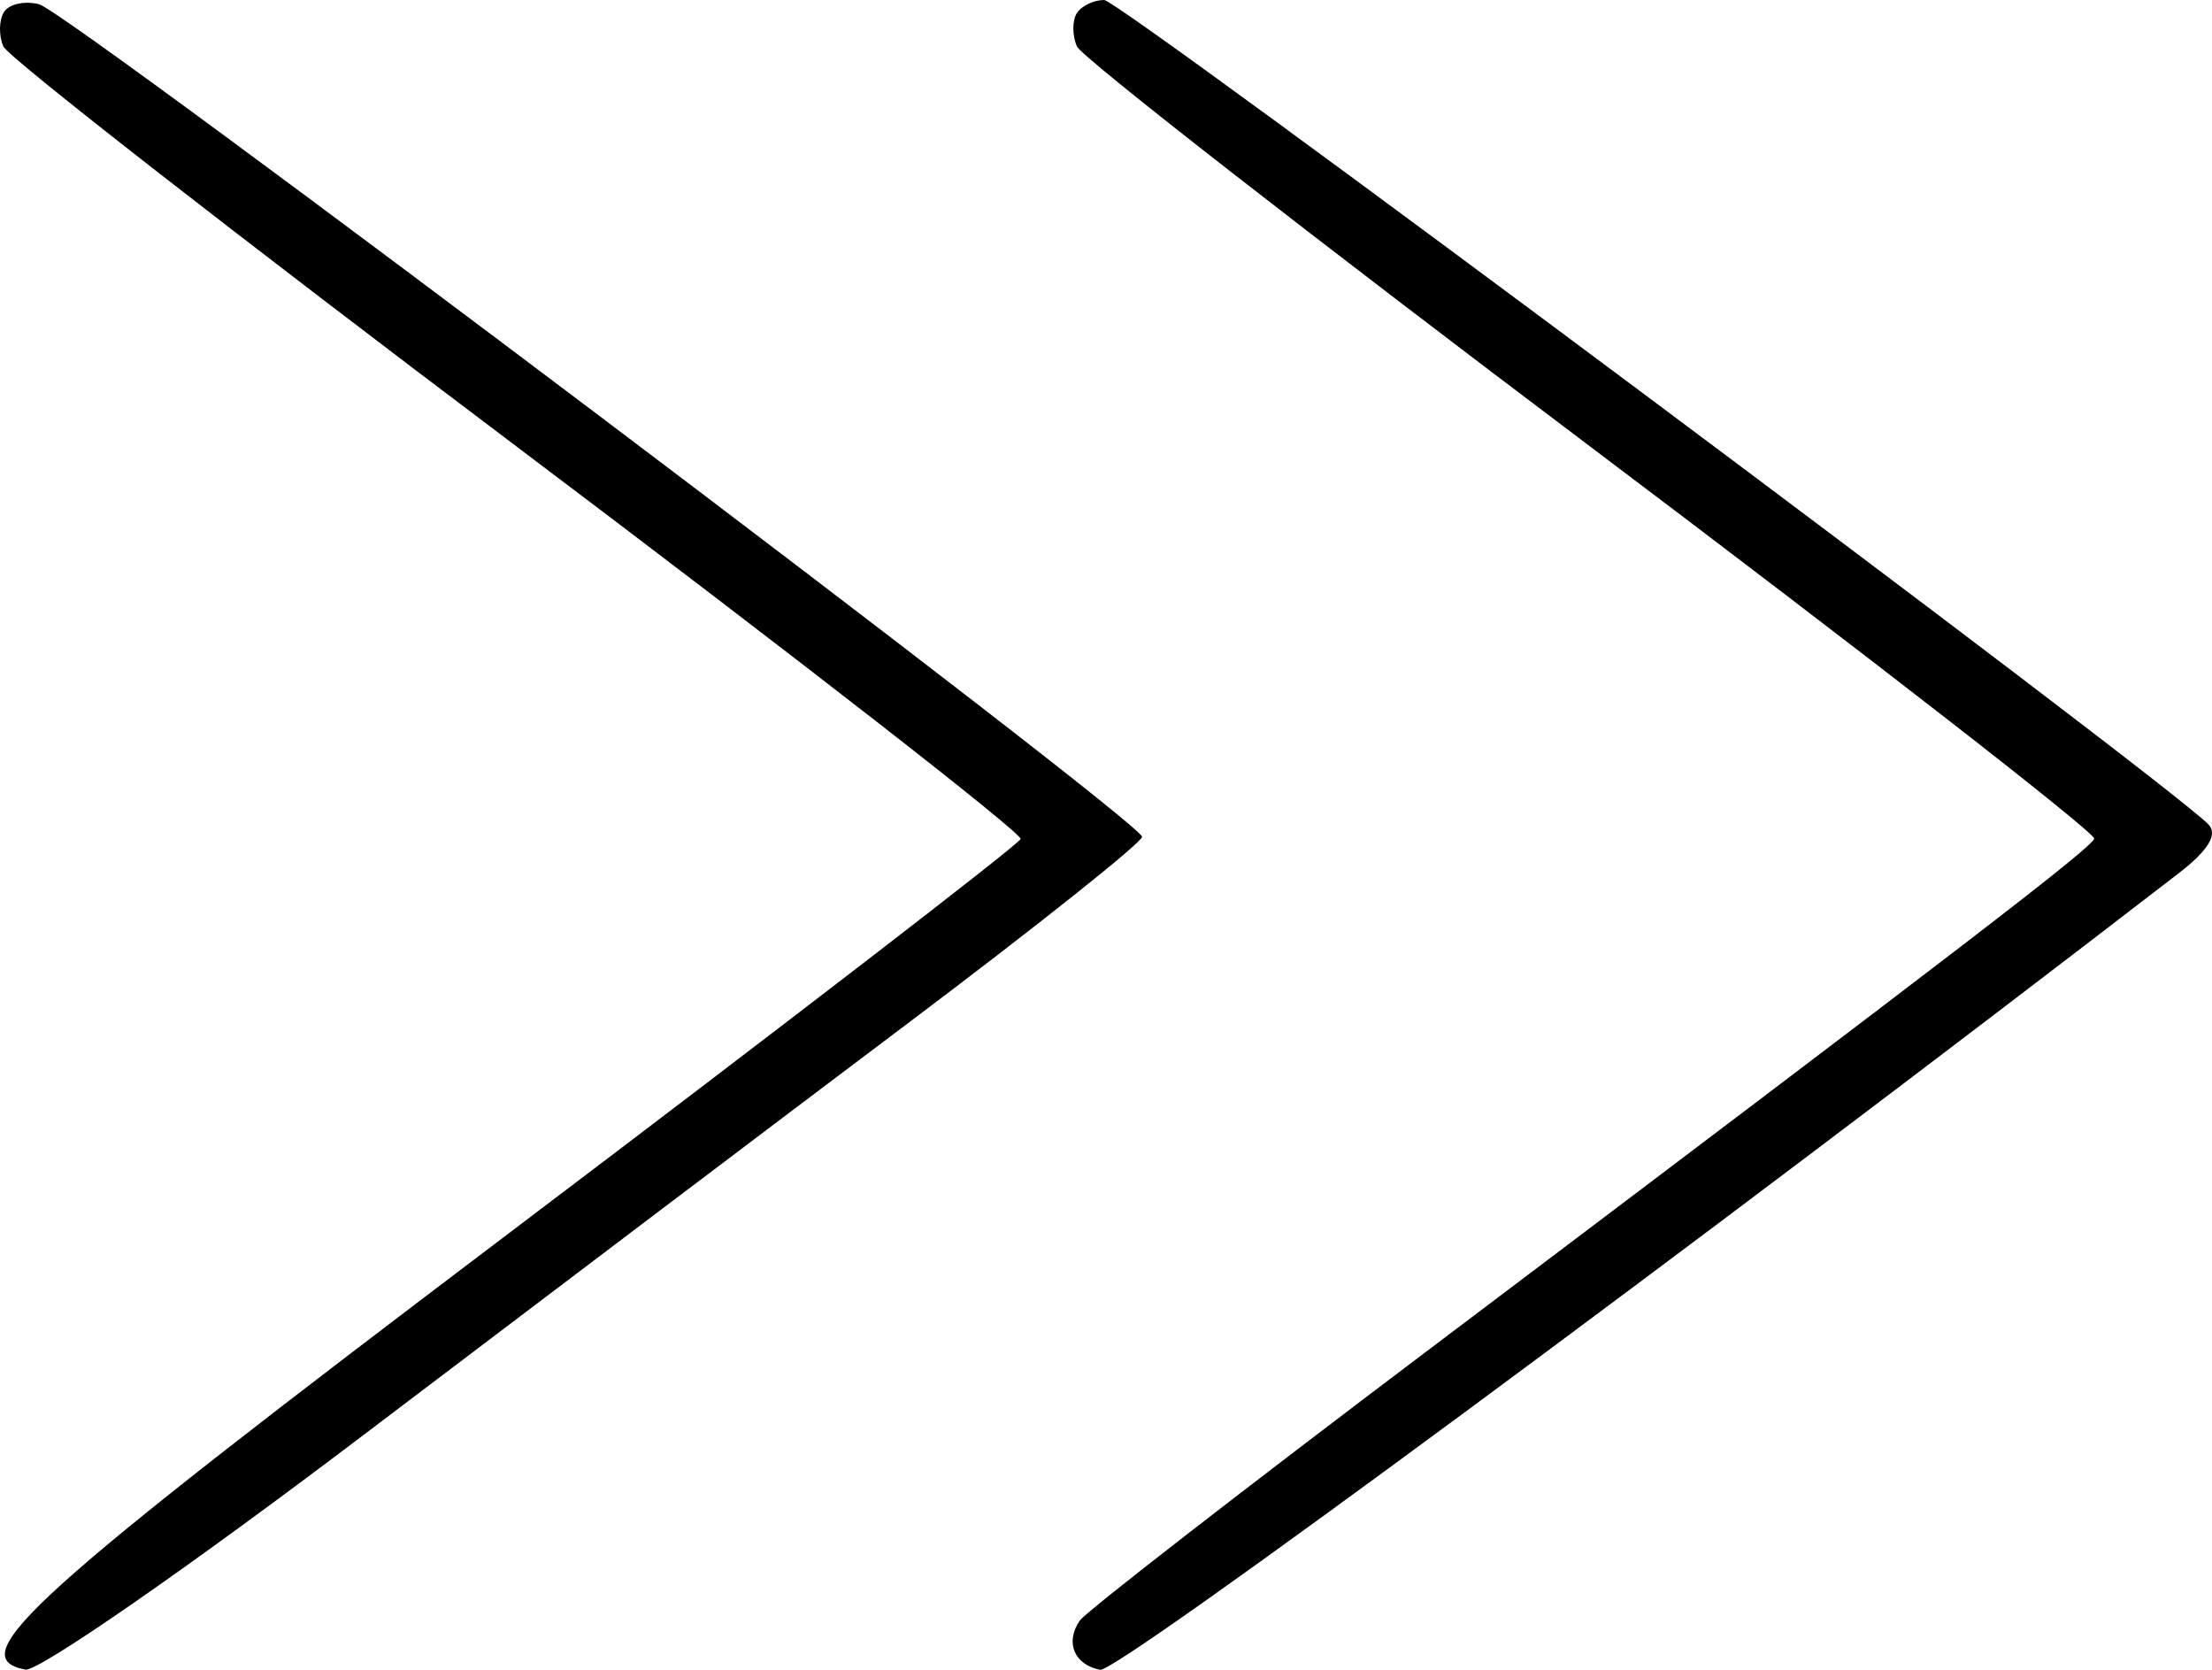 <svg width="106" height="80" viewBox="0 0 106 80" xmlns="http://www.w3.org/2000/svg">
<path fill-rule="evenodd" clip-rule="evenodd" d="M0.189 0.579C-0.05 0.964 -0.064 1.704 0.158 2.222C0.38 2.74 11.479 11.389 24.821 21.443C38.163 31.497 49.003 39.936 48.909 40.196C48.815 40.457 37.797 48.943 24.425 59.054C1.357 76.497 -1.859 79.399 1.216 79.99C1.824 80.107 9.118 75.047 17.425 68.745C25.733 62.444 37.524 53.528 43.629 48.932C49.733 44.336 54.729 40.358 54.729 40.092C54.729 39.372 3.335 0.585 1.876 0.205C1.187 0.025 0.427 0.193 0.189 0.579ZM51.597 0.64C51.379 0.991 51.382 1.704 51.605 2.222C51.827 2.74 62.925 11.389 76.267 21.443C89.609 31.497 100.449 39.929 100.355 40.18C100.173 40.668 94.311 45.169 68.471 64.66C59.556 71.385 52.029 77.225 51.745 77.639C51.028 78.681 51.473 79.758 52.721 79.999C53.526 80.155 81.268 59.67 104.413 41.83C105.828 40.739 106.294 39.966 105.822 39.49C103.643 37.29 53.68 0 52.913 0C52.407 0 51.815 0.288 51.597 0.64Z"/>
</svg>
